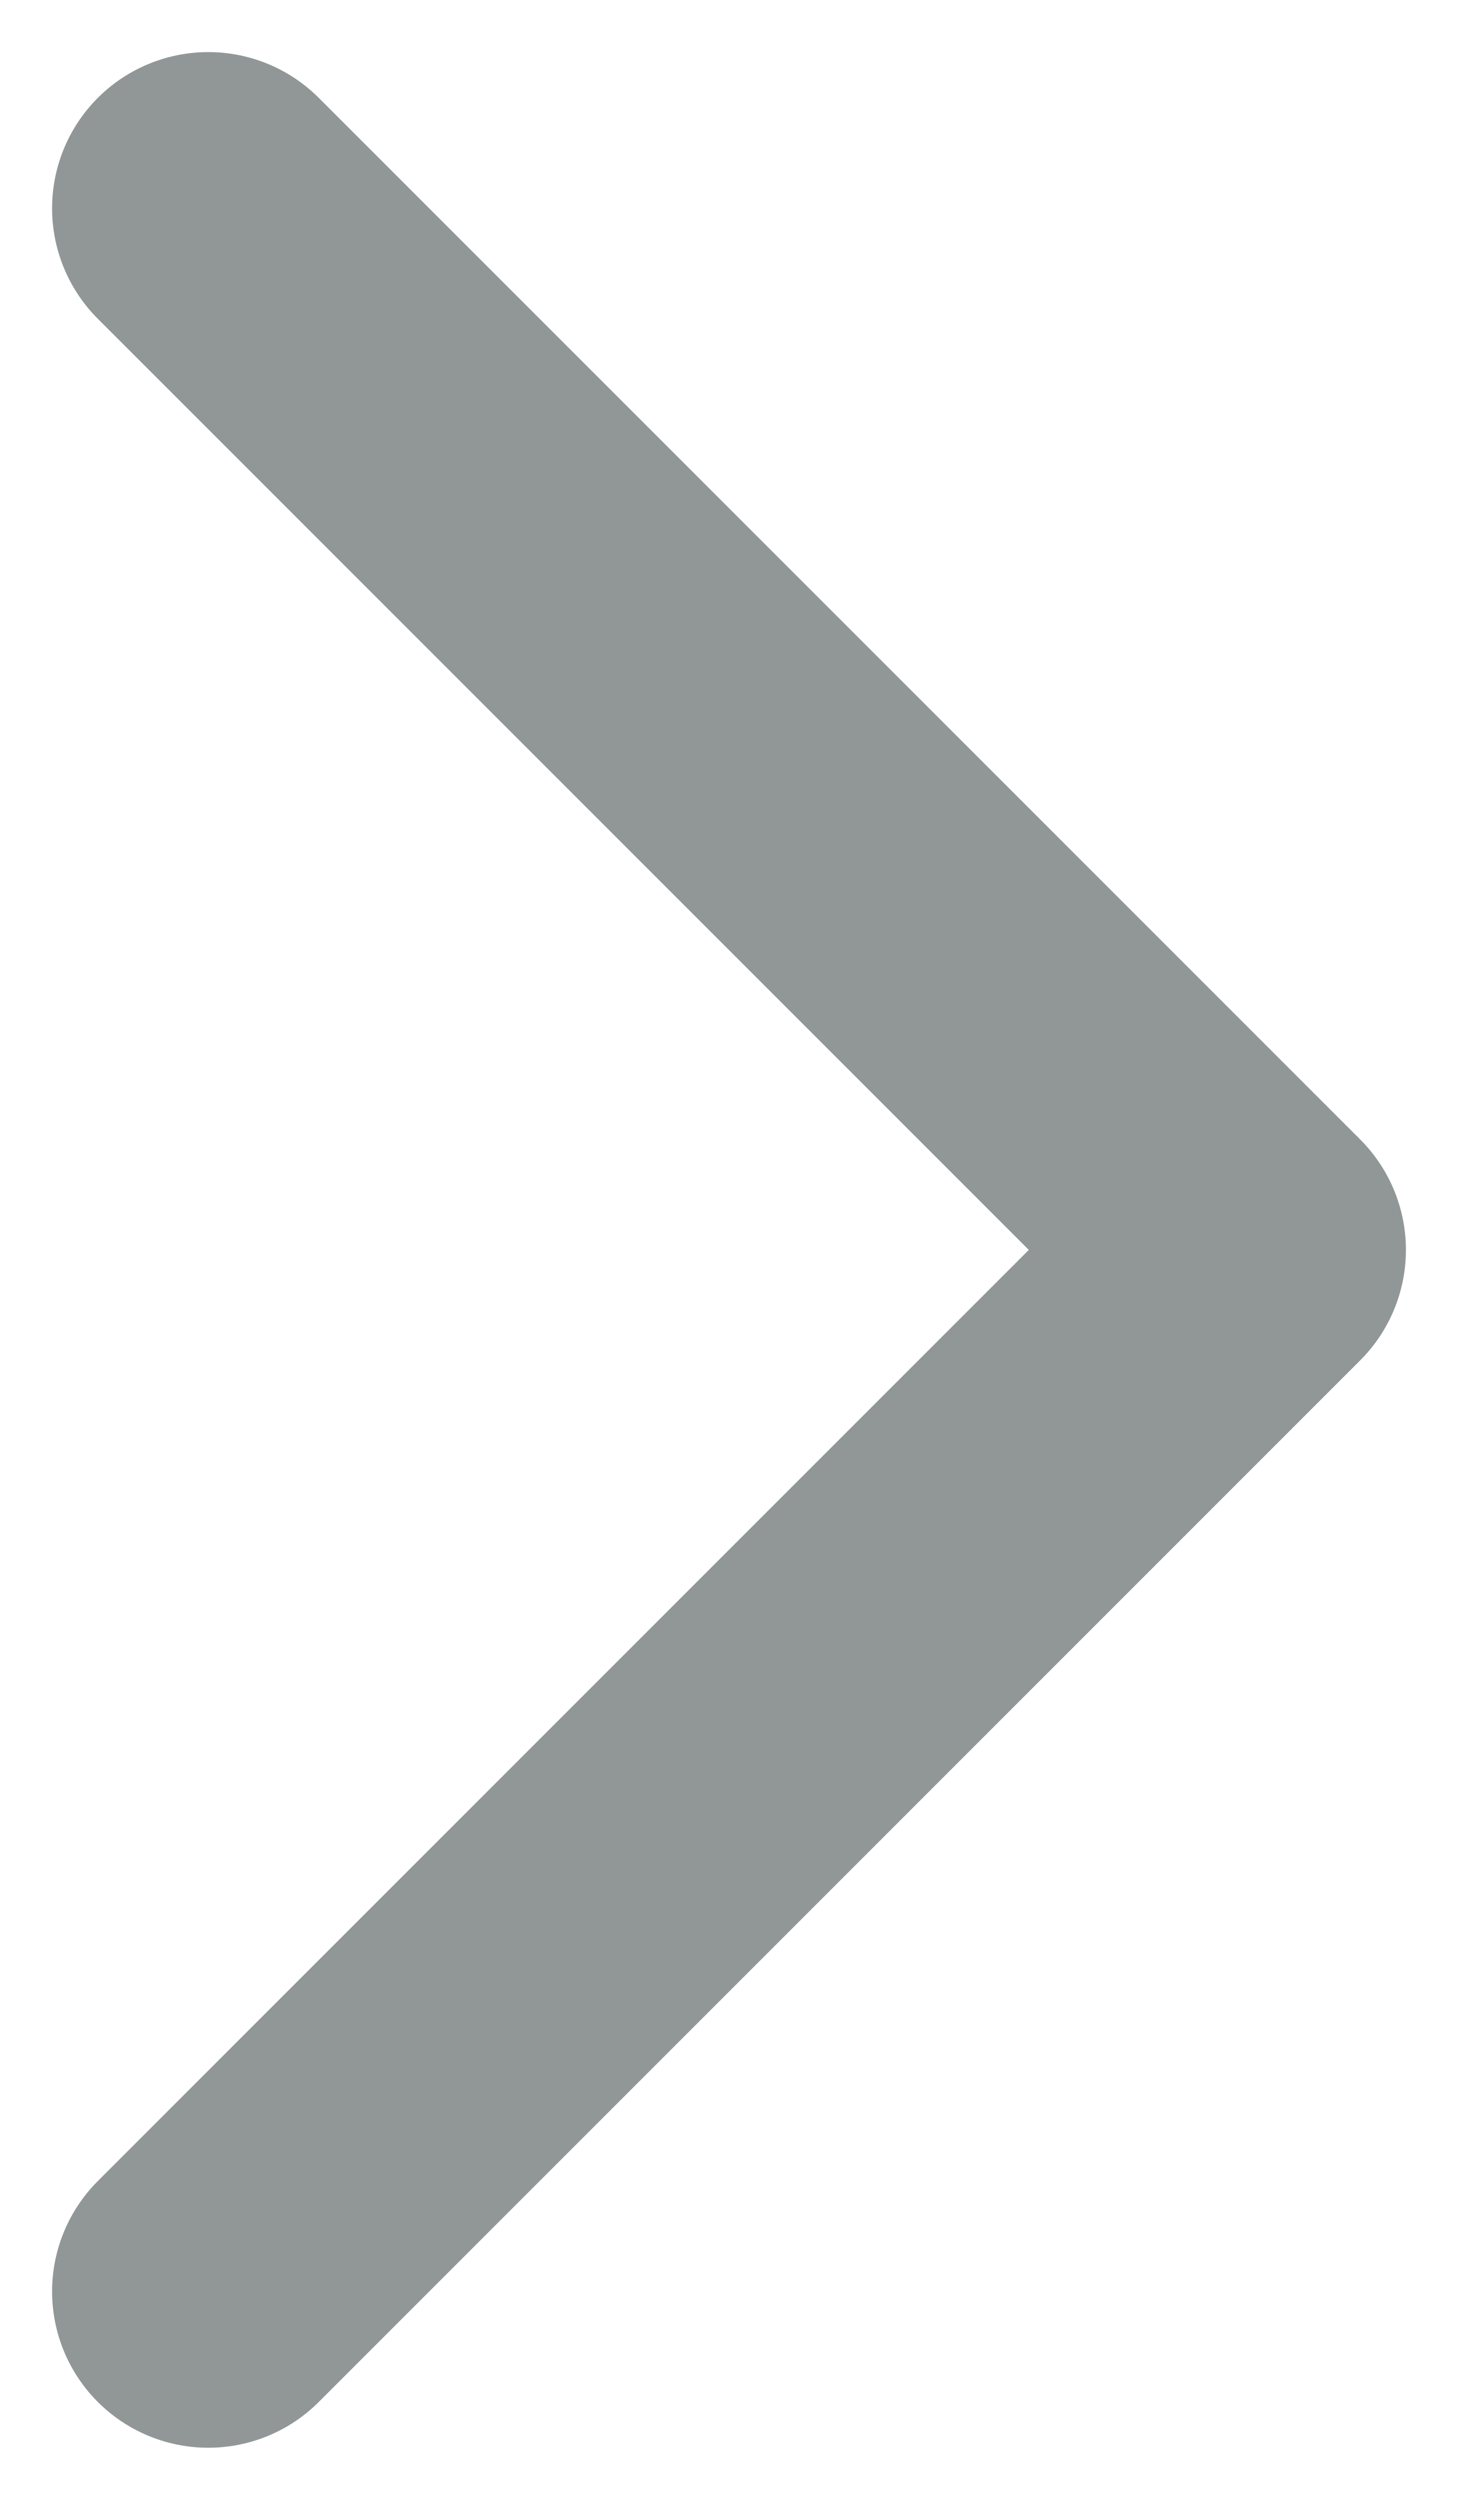 <svg width="7" height="12" viewBox="0 0 7 12" fill="none" xmlns="http://www.w3.org/2000/svg">
<path d="M1 11L6 6L1 1" stroke="#919797" stroke-width="1.5" stroke-linecap="round" stroke-linejoin="round"/>
</svg>
